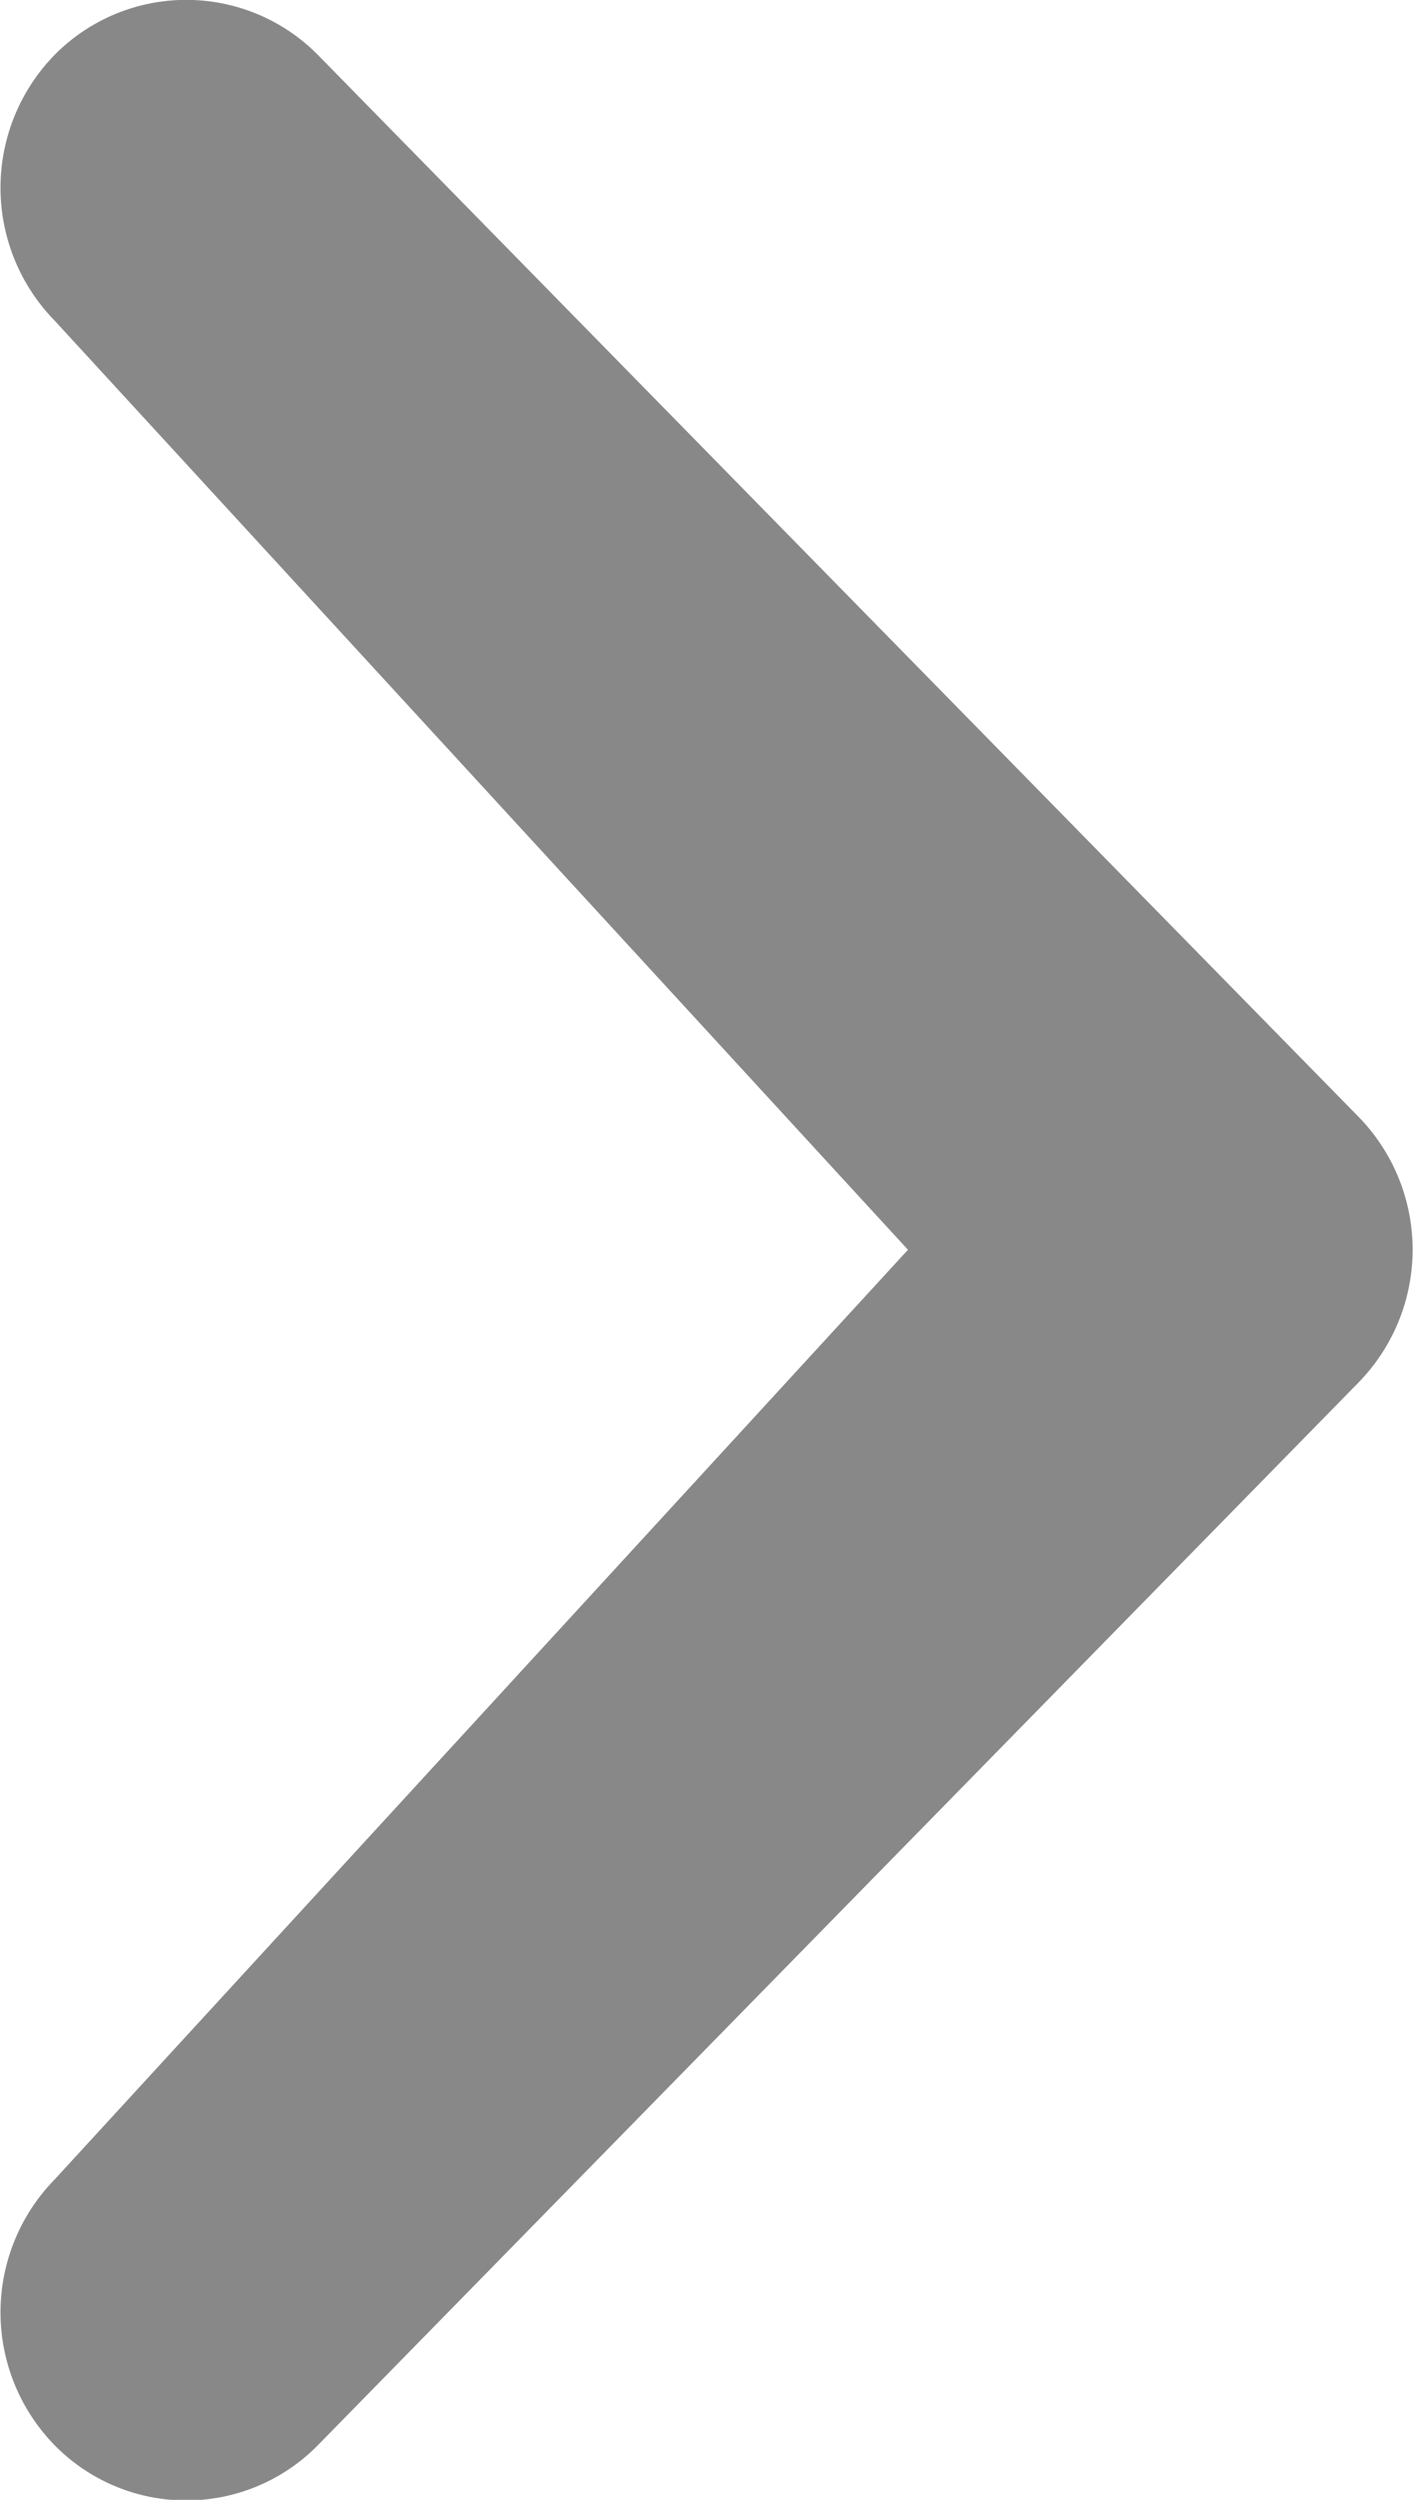 <svg xmlns="http://www.w3.org/2000/svg" width="5.201" height="9.201" viewBox="0 0 5.201 9.201">
    <defs>
        <style>
            .cls-1{fill:#888}
        </style>
    </defs>
    <path id="chevron-small-right" d="M11 10L7.859 6.58a.7.7 0 0 1 0-.978.681.681 0 0 1 .969 0l3.83 3.908a.7.7 0 0 1 0 .979L8.828 14.4a.679.679 0 0 1-.969 0 .7.7 0 0 1 0-.978z" class="cls-1" transform="translate(-7.658 -5.4)"/>
</svg>
